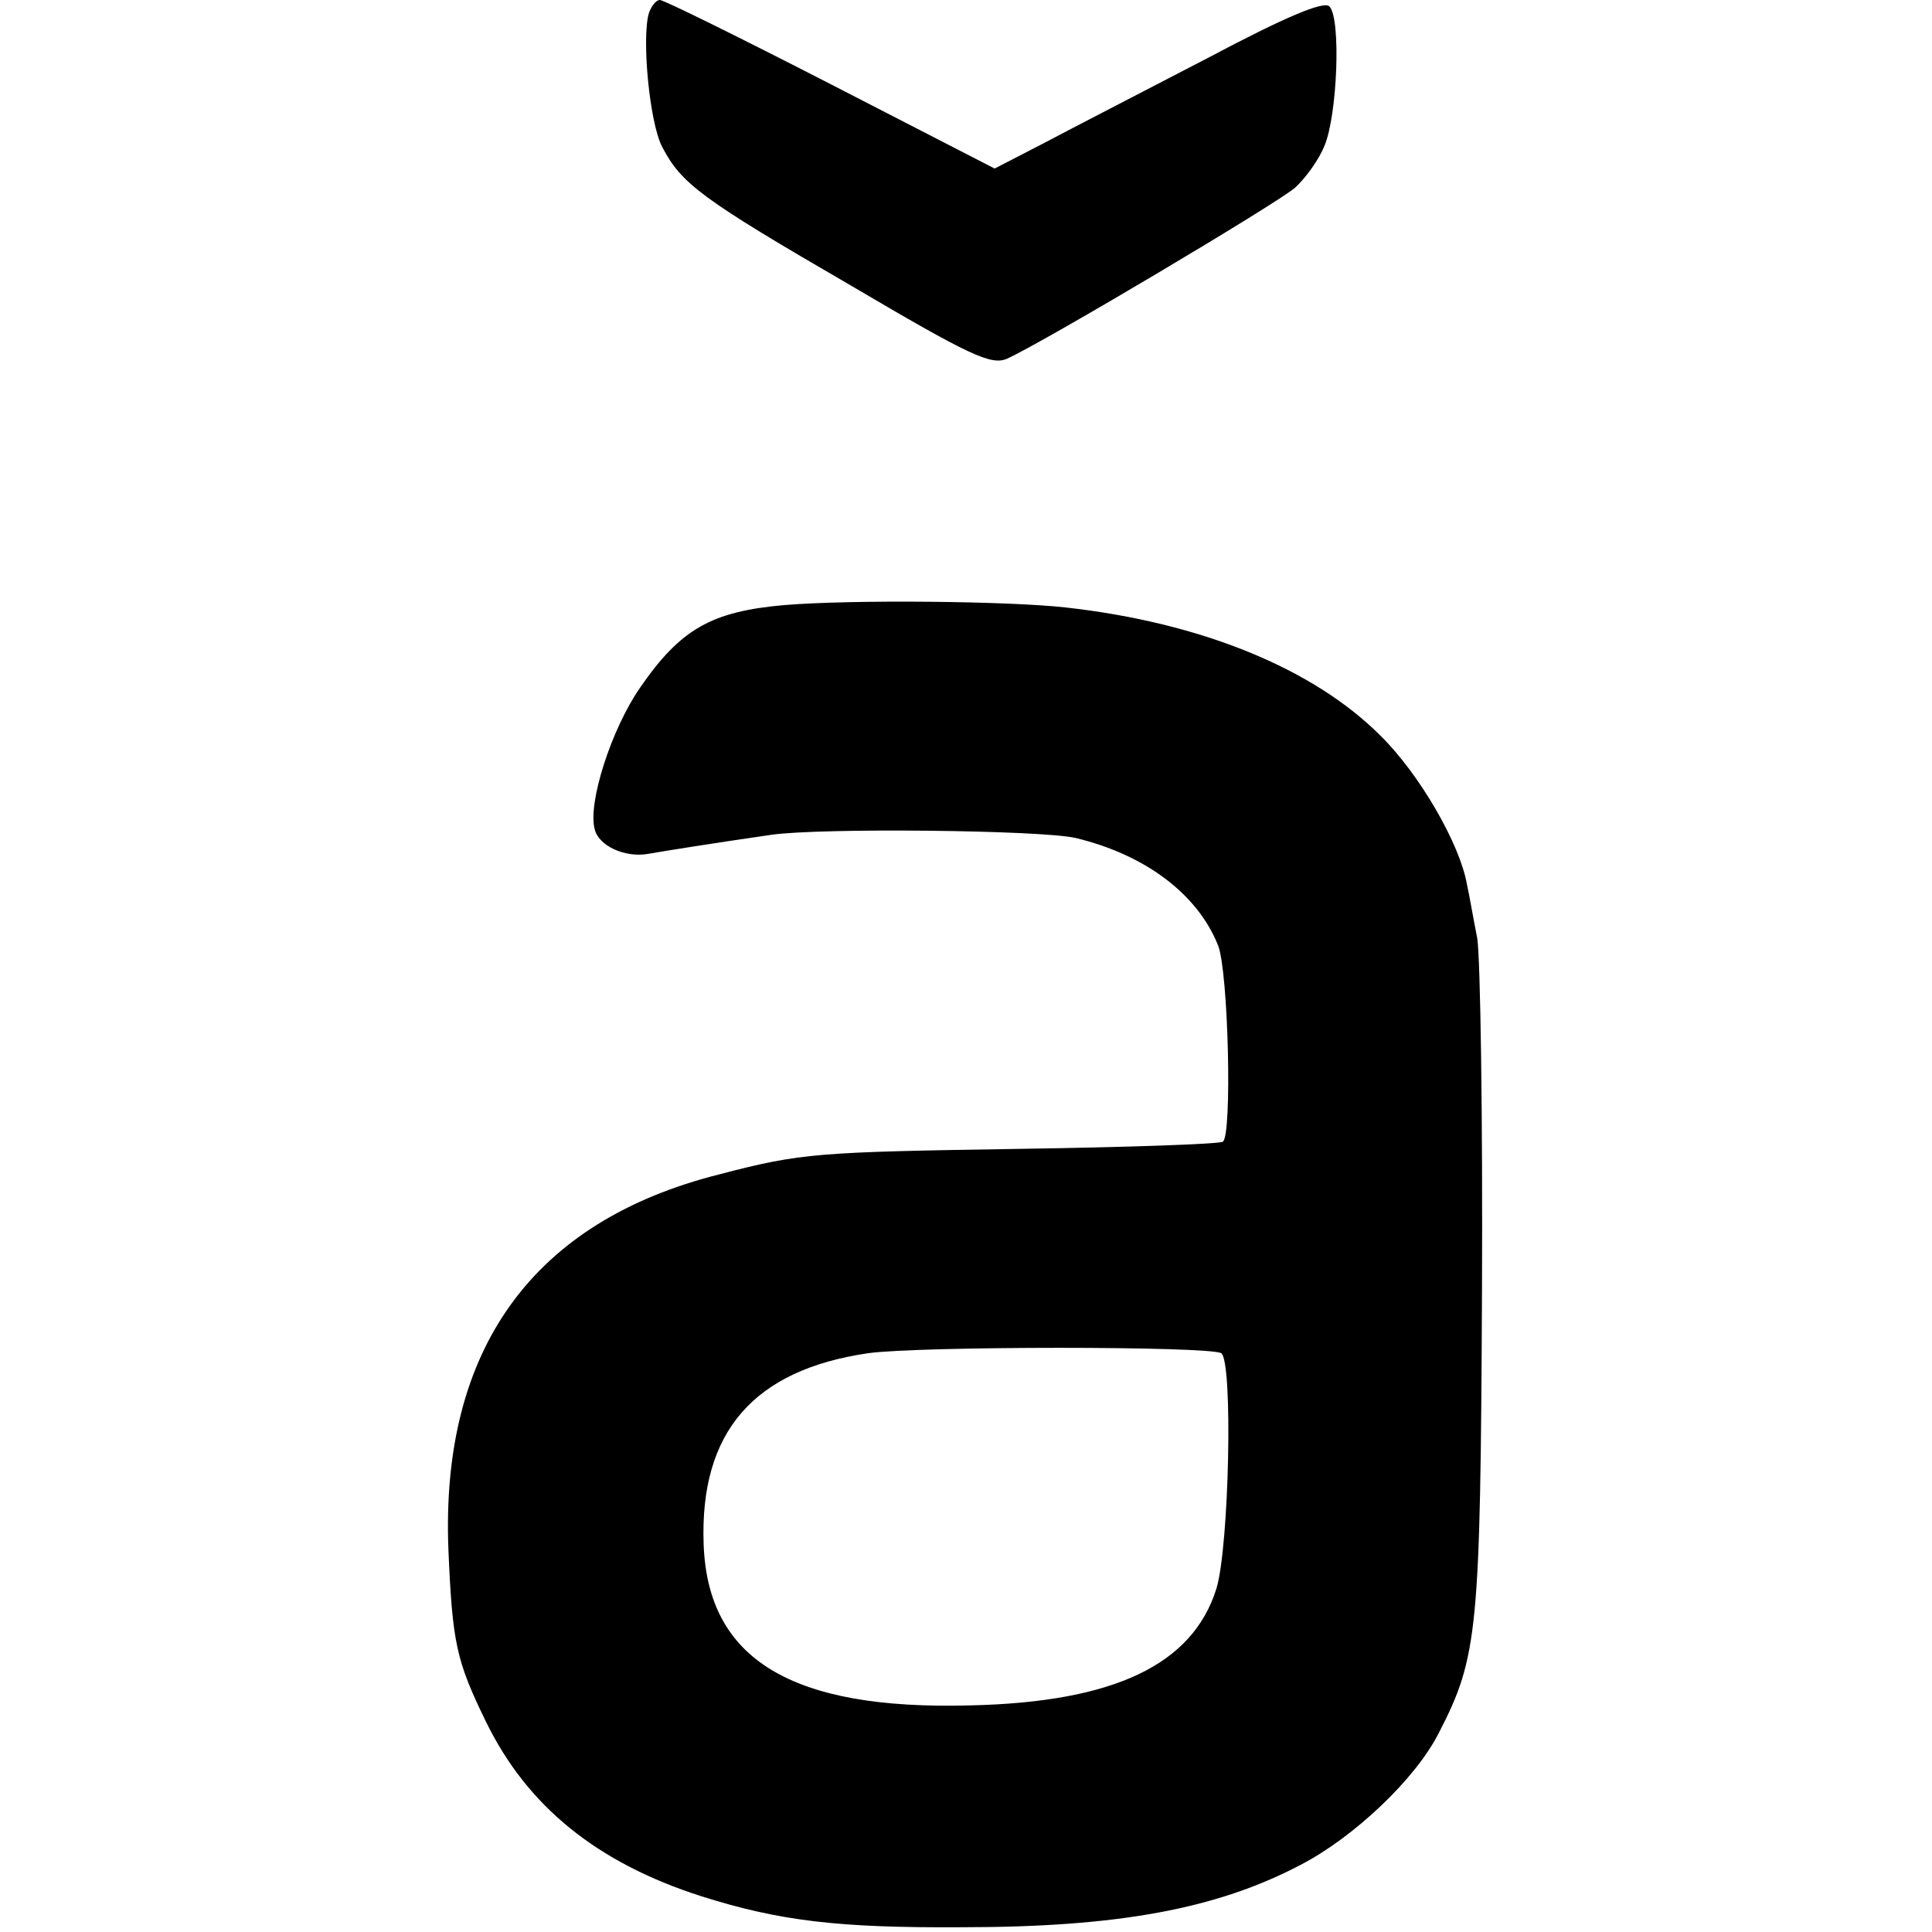 <?xml version="1.0" standalone="no"?>
<!DOCTYPE svg PUBLIC "-//W3C//DTD SVG 20010904//EN"
 "http://www.w3.org/TR/2001/REC-SVG-20010904/DTD/svg10.dtd">
<svg version="1.0" xmlns="http://www.w3.org/2000/svg"
 width="243pt" height="243pt" viewBox="0 0 243 243"
 preserveAspectRatio="xMidYMid meet">
<g transform="translate(0,243) scale(0.1,-0.1)"
fill="#000000" stroke="none">
<path d="M816 2413 c-9 -32 1 -138 17 -168 24 -46 49 -65 237 -174 151 -89
177 -101 197 -92 48 22 339 195 362 215 13 12 30 35 37 53 16 38 21 160 6 175
-7 7 -55 -13 -153 -65 -79 -41 -172 -89 -206 -107 l-62 -32 -206 106 c-113 58
-210 106 -215 106 -5 0 -11 -8 -14 -17z"/>
<path d="M987 1669 c-92 -8 -131 -30 -182 -104 -36 -52 -66 -145 -57 -178 5
-21 38 -36 67 -31 23 4 79 13 155 24 62 9 340 6 383 -4 87 -21 153 -70 179
-135 13 -32 18 -240 6 -247 -5 -3 -120 -7 -256 -9 -253 -4 -274 -5 -377 -32
-235 -59 -351 -220 -341 -472 5 -118 10 -140 47 -216 52 -107 140 -178 271
-220 98 -31 172 -40 328 -39 196 0 320 23 425 78 68 35 146 109 175 167 49 95
52 129 54 554 1 220 -2 420 -6 445 -5 25 -10 55 -13 68 -9 51 -60 139 -109
187 -84 84 -225 142 -396 161 -72 8 -268 10 -353 3z m549 -941 c15 -10 10
-243 -6 -296 -30 -96 -129 -143 -310 -147 -225 -6 -330 58 -335 203 -5 141 63
219 207 240 65 9 429 9 444 0z"/>
</g>
</svg>
